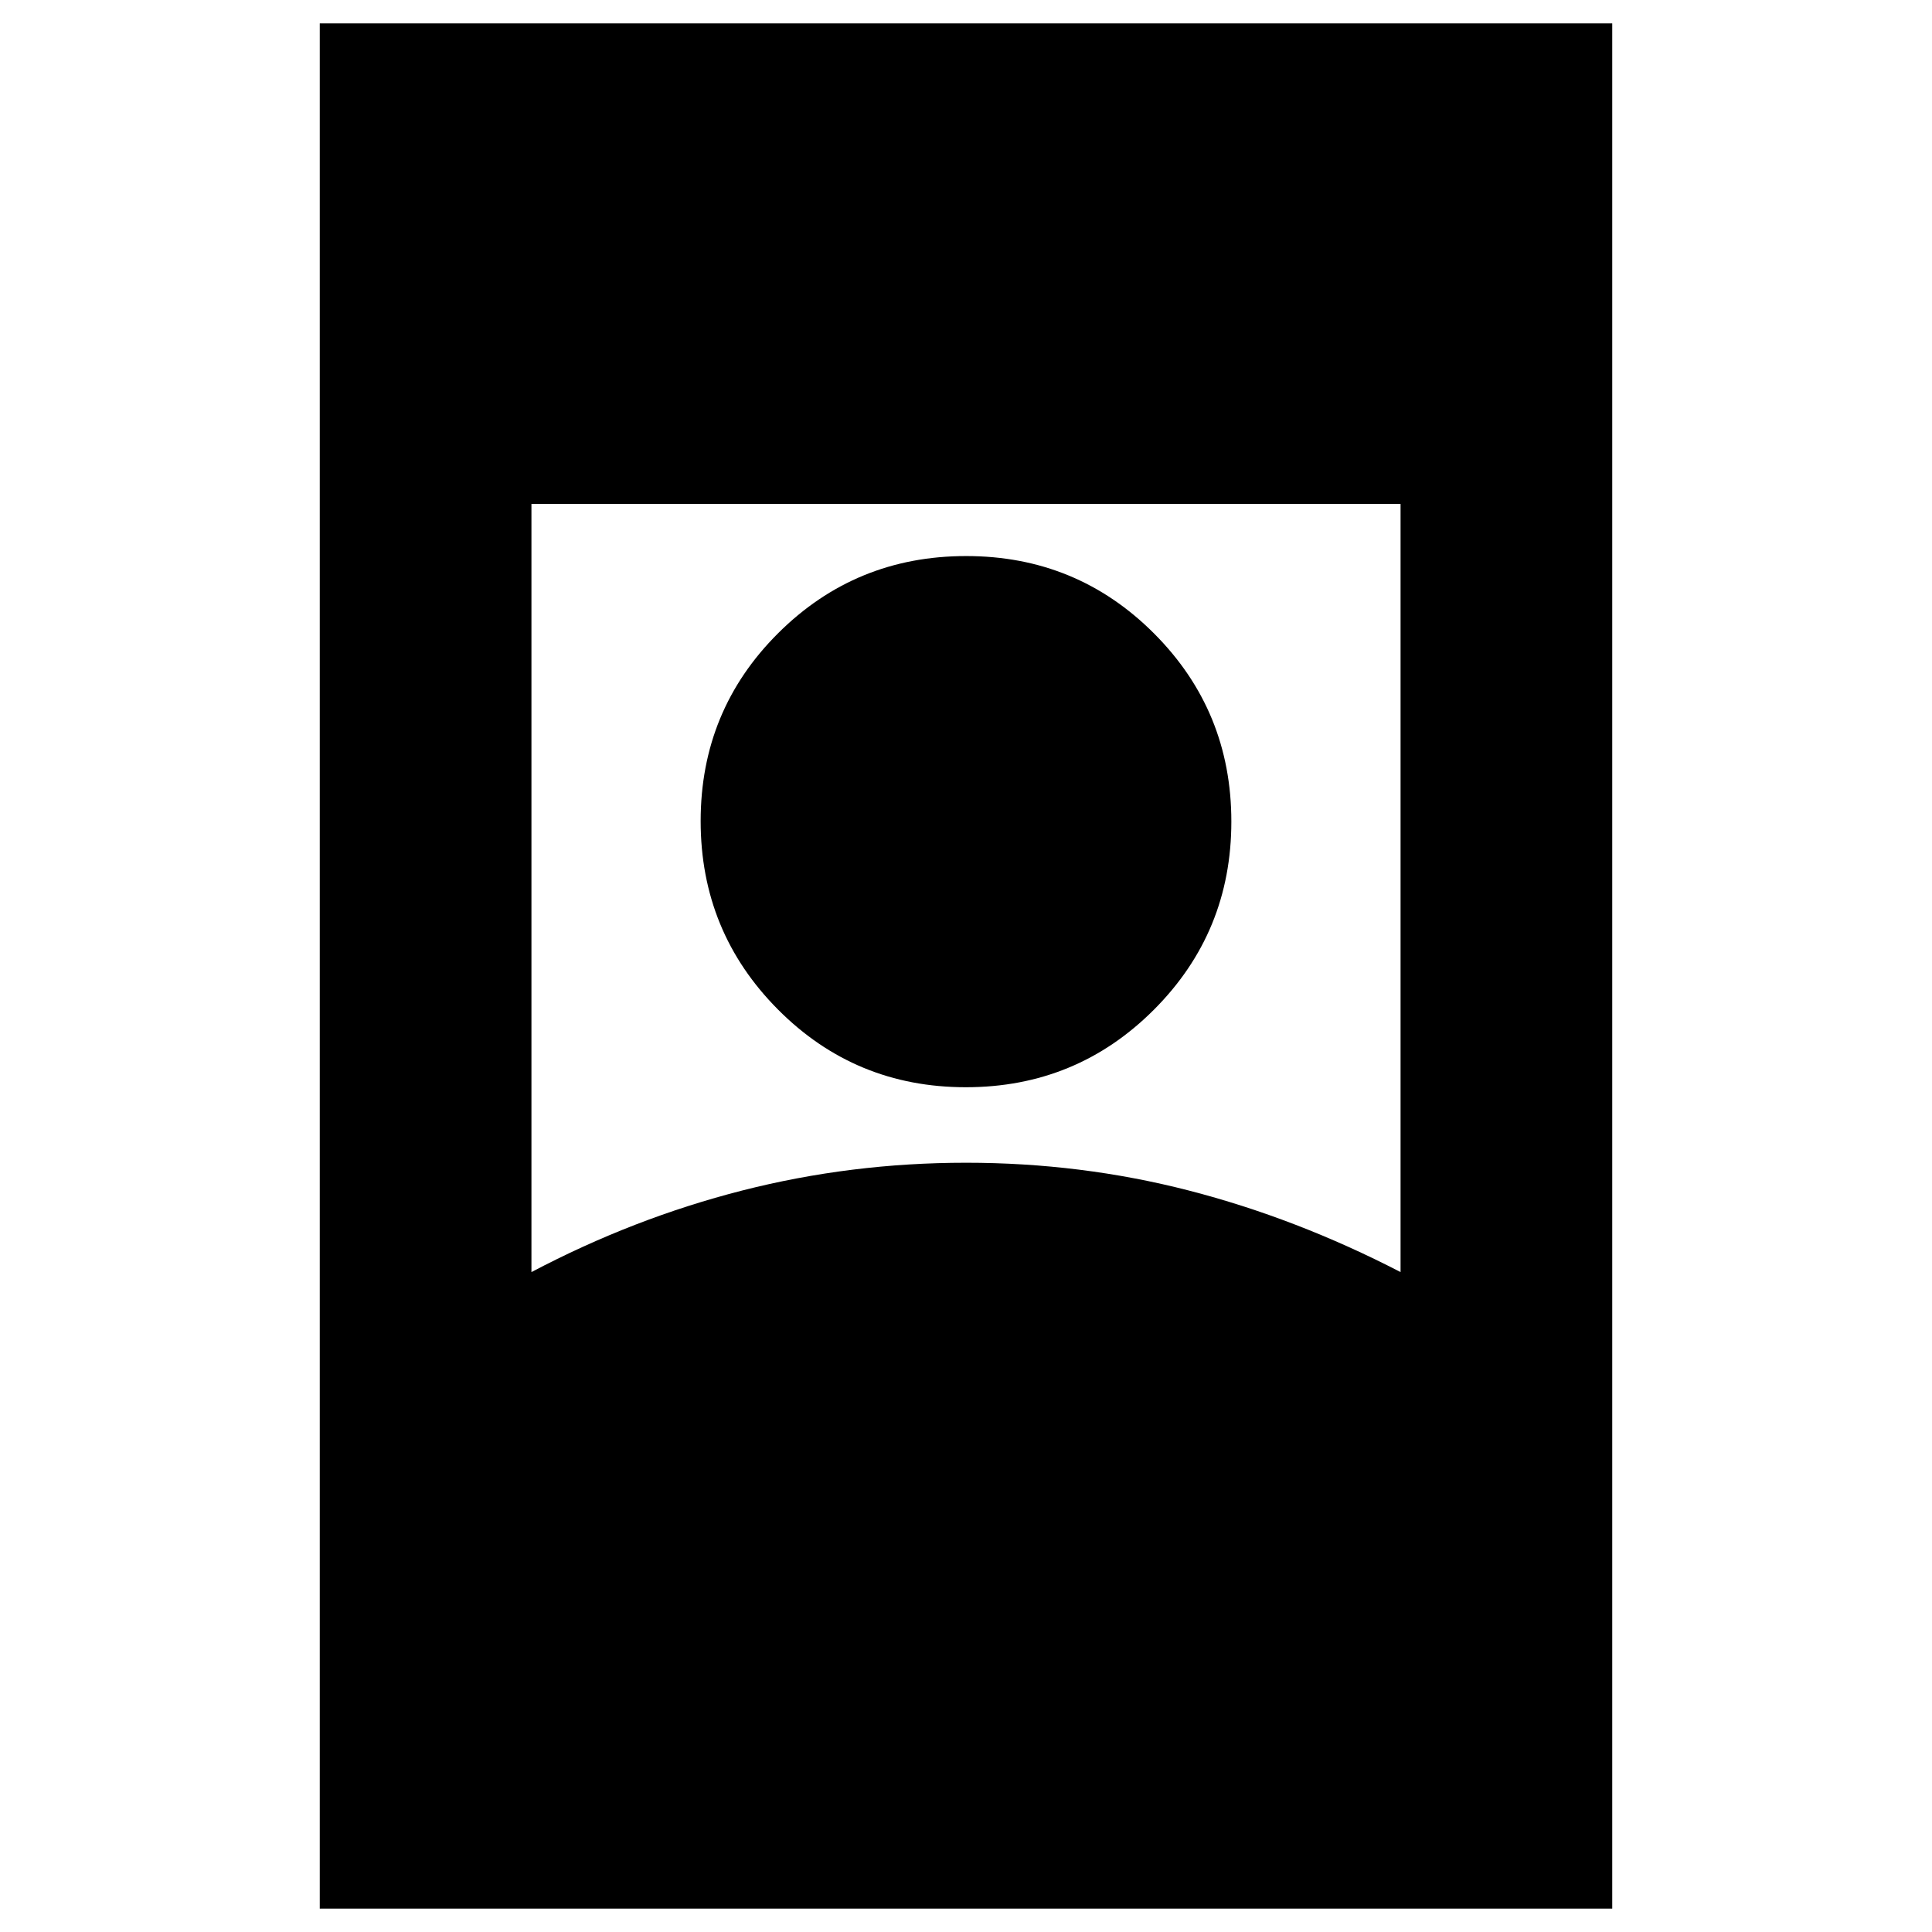 <svg xmlns="http://www.w3.org/2000/svg" height="20" viewBox="0 -960 960 960" width="20"><path d="M158.89-11.61v-936.78h642.22v936.78H158.89ZM480-382.24q57.09 0 110.63 13.78 53.54 13.79 105.3 40.55v-381.7H264.07v381.7q50.76-26.76 104.8-40.55 54.04-13.78 111.13-13.78Zm-.08-37.52q-54.96 0-93.37-38.64-38.4-38.64-38.4-93.61t38.48-93.33q38.48-38.36 93.45-38.36 54.96 0 93.37 38.48 38.4 38.48 38.4 93.45 0 54.97-38.48 93.49-38.48 38.52-93.45 38.52Z"/></svg>